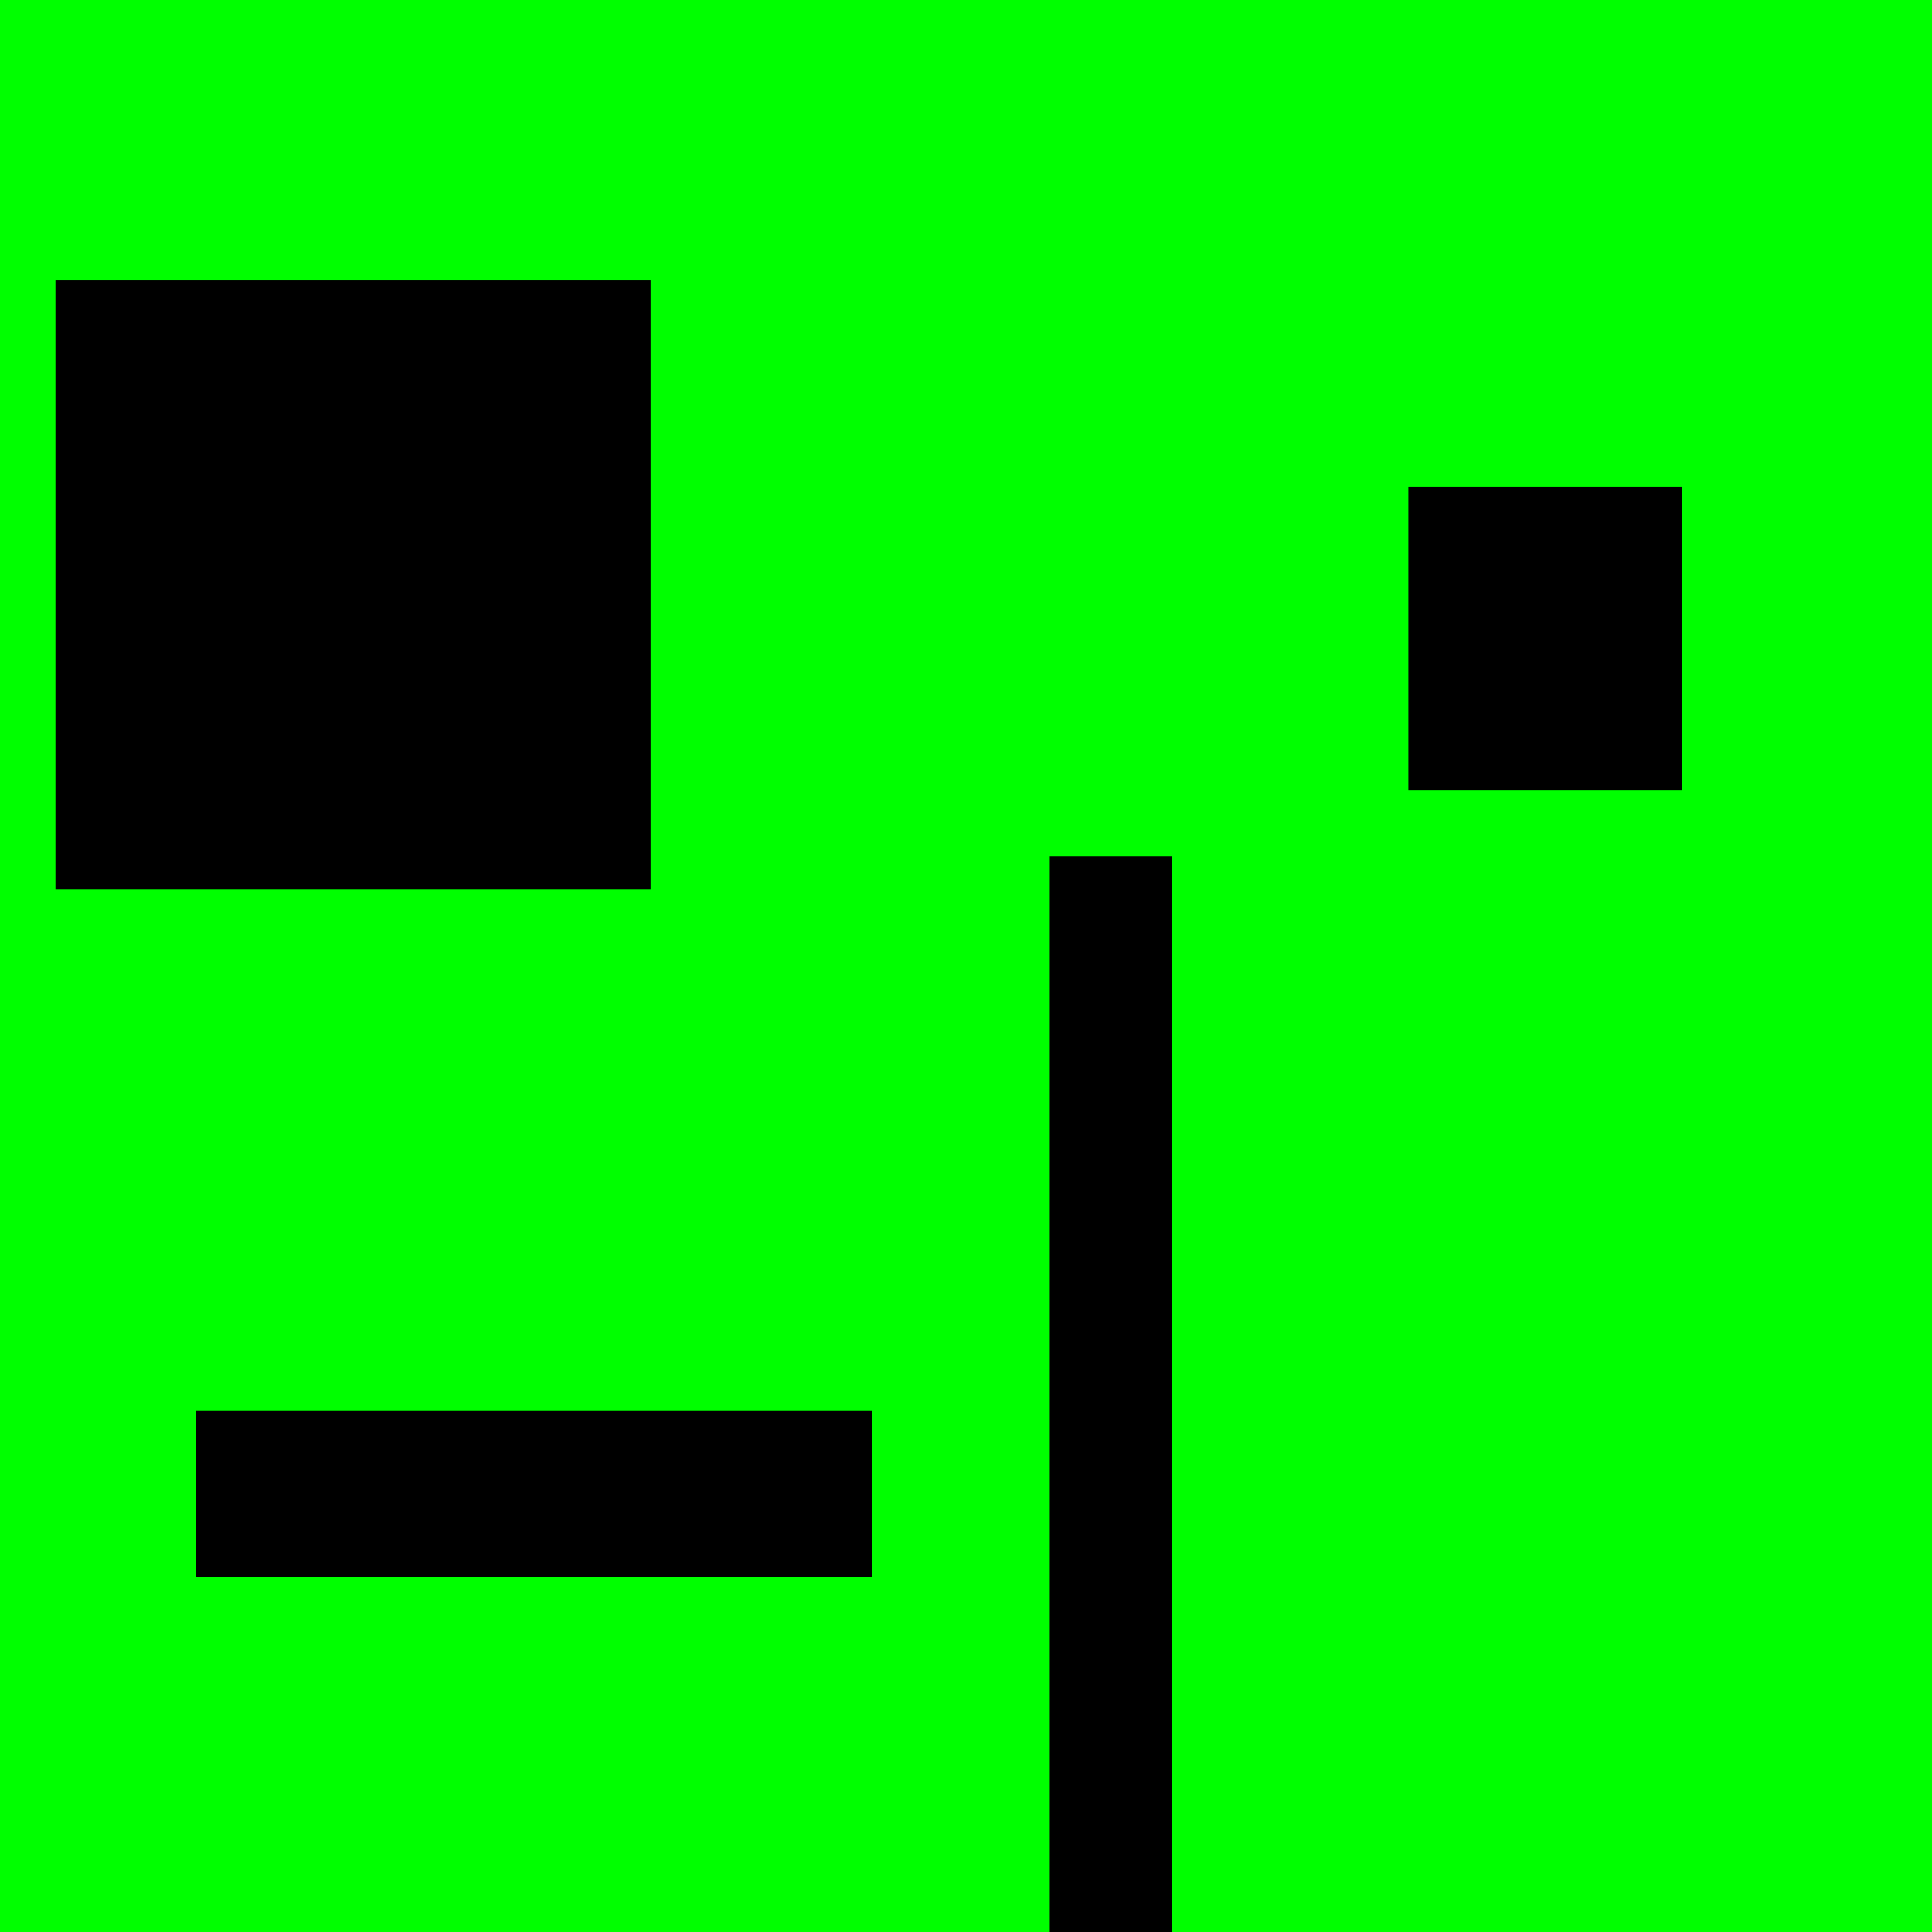 <?xml version="1.0" encoding="UTF-8" standalone="no"?>
<svg
   xmlns:dc="http://purl.org/dc/elements/1.1/"
   xmlns:cc="http://creativecommons.org/ns#"
   xmlns:rdf="http://www.w3.org/1999/02/22-rdf-syntax-ns#"
   xmlns:svg="http://www.w3.org/2000/svg"
   xmlns="http://www.w3.org/2000/svg"
   id="svg5212"
   version="1.1"
   viewBox="0 0 264.583 264.583"
   height="1000"
   width="1000">
  <defs
     id="defs5206" />
  <g
     id="marker">
    <rect
       y="-2.198"
       x="0"
       height="267.794"
       width="266.275"
       id="rect5776"
       style="fill:#00ff00;fill-opacity:1;stroke-width:0.265" />
  </g>
  <g
     id="solid">
    <rect
       y="38.318"
       x="7.593"
       height="83.527"
       width="81.503"
       id="rect5767"
       style="fill:#000000;fill-opacity:1;stroke-width:0.265" />
    <rect
       y="117.289"
       x="143.768"
       height="151.362"
       width="16.705"
       id="rect5769"
       style="fill:#000000;fill-opacity:1;stroke-width:0.265" />
    <rect
       y="193.224"
       x="26.83"
       height="22.78"
       width="92.639"
       id="rect5771"
       style="fill:#000000;fill-opacity:1;stroke-width:0.265" />
    <rect
       y="66.667"
       x="192.872"
       height="41.511"
       width="37.461"
       id="rect5773"
       style="fill:#000000;fill-opacity:1;stroke-width:0.265" />
  </g>
</svg>
